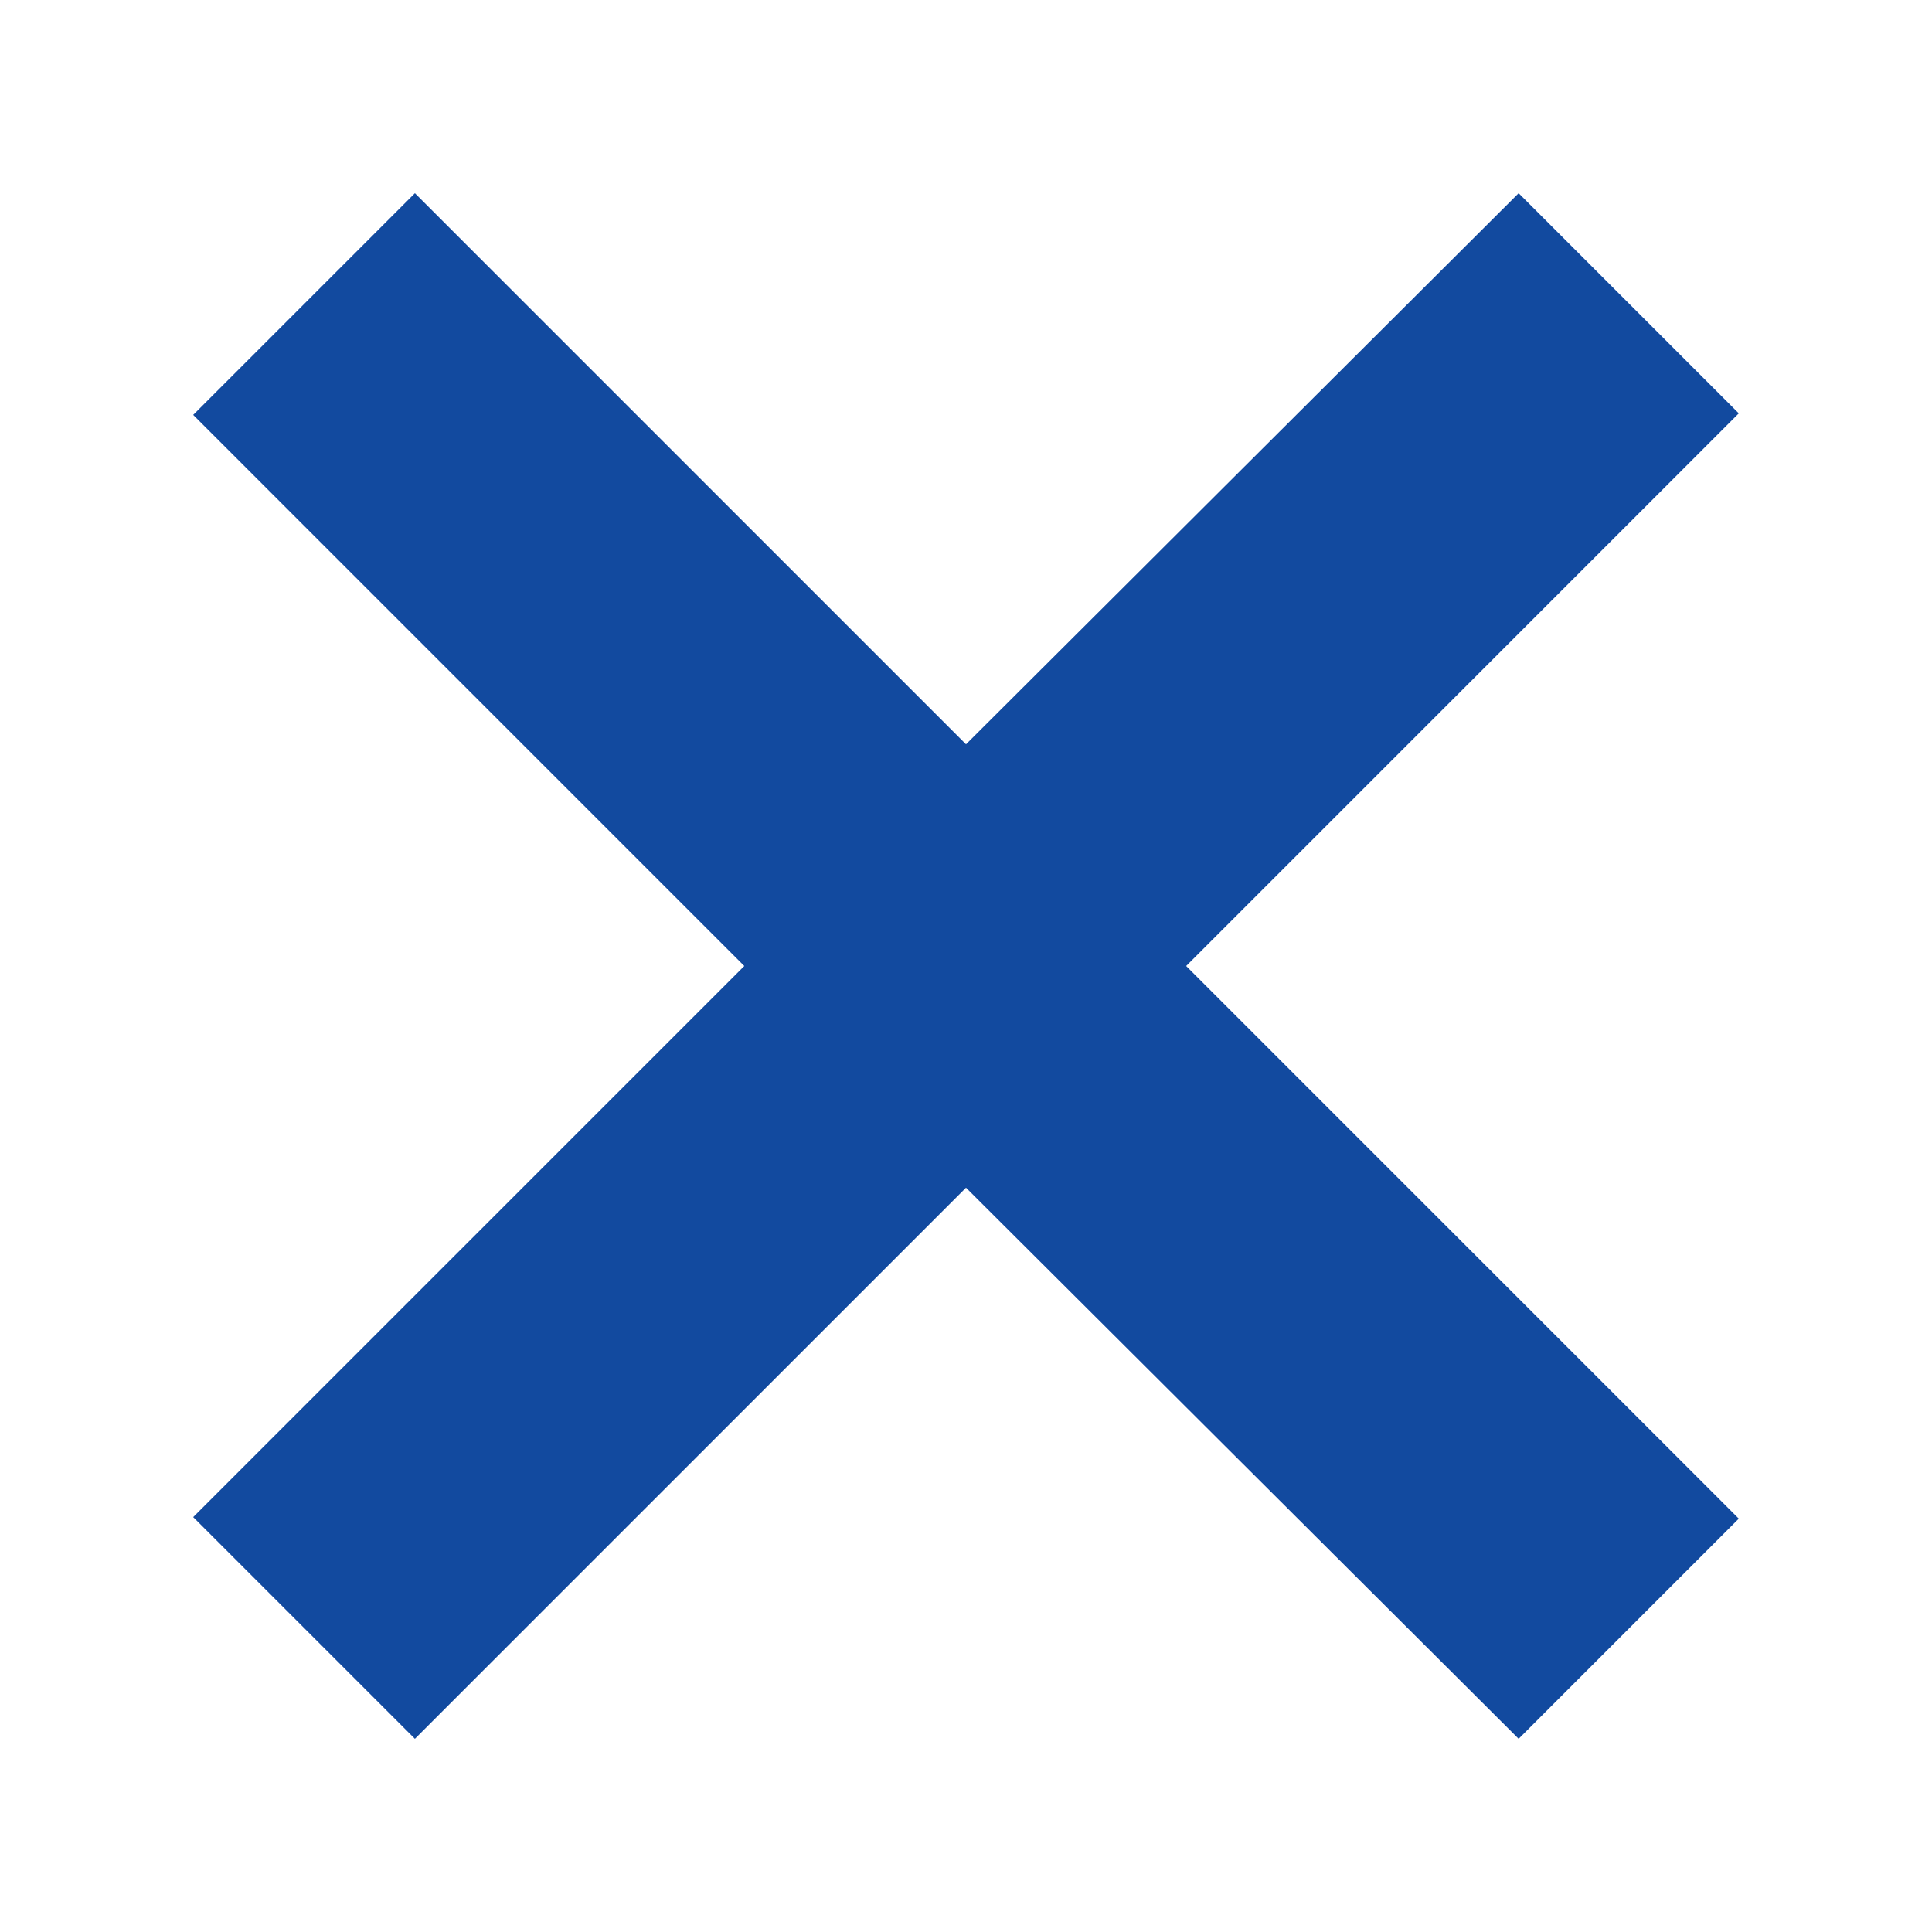 <svg width="20" height="20" viewBox="0 0 20 20" fill="none" xmlns="http://www.w3.org/2000/svg">
<path d="M18 4.279L12.279 10L18 15.721L15.721 18L10 12.295L4.295 18L2 15.705L7.705 10L2 4.295L4.295 2L10 7.705L15.721 2L18 4.279Z" fill="#124A9F"/>
</svg>

